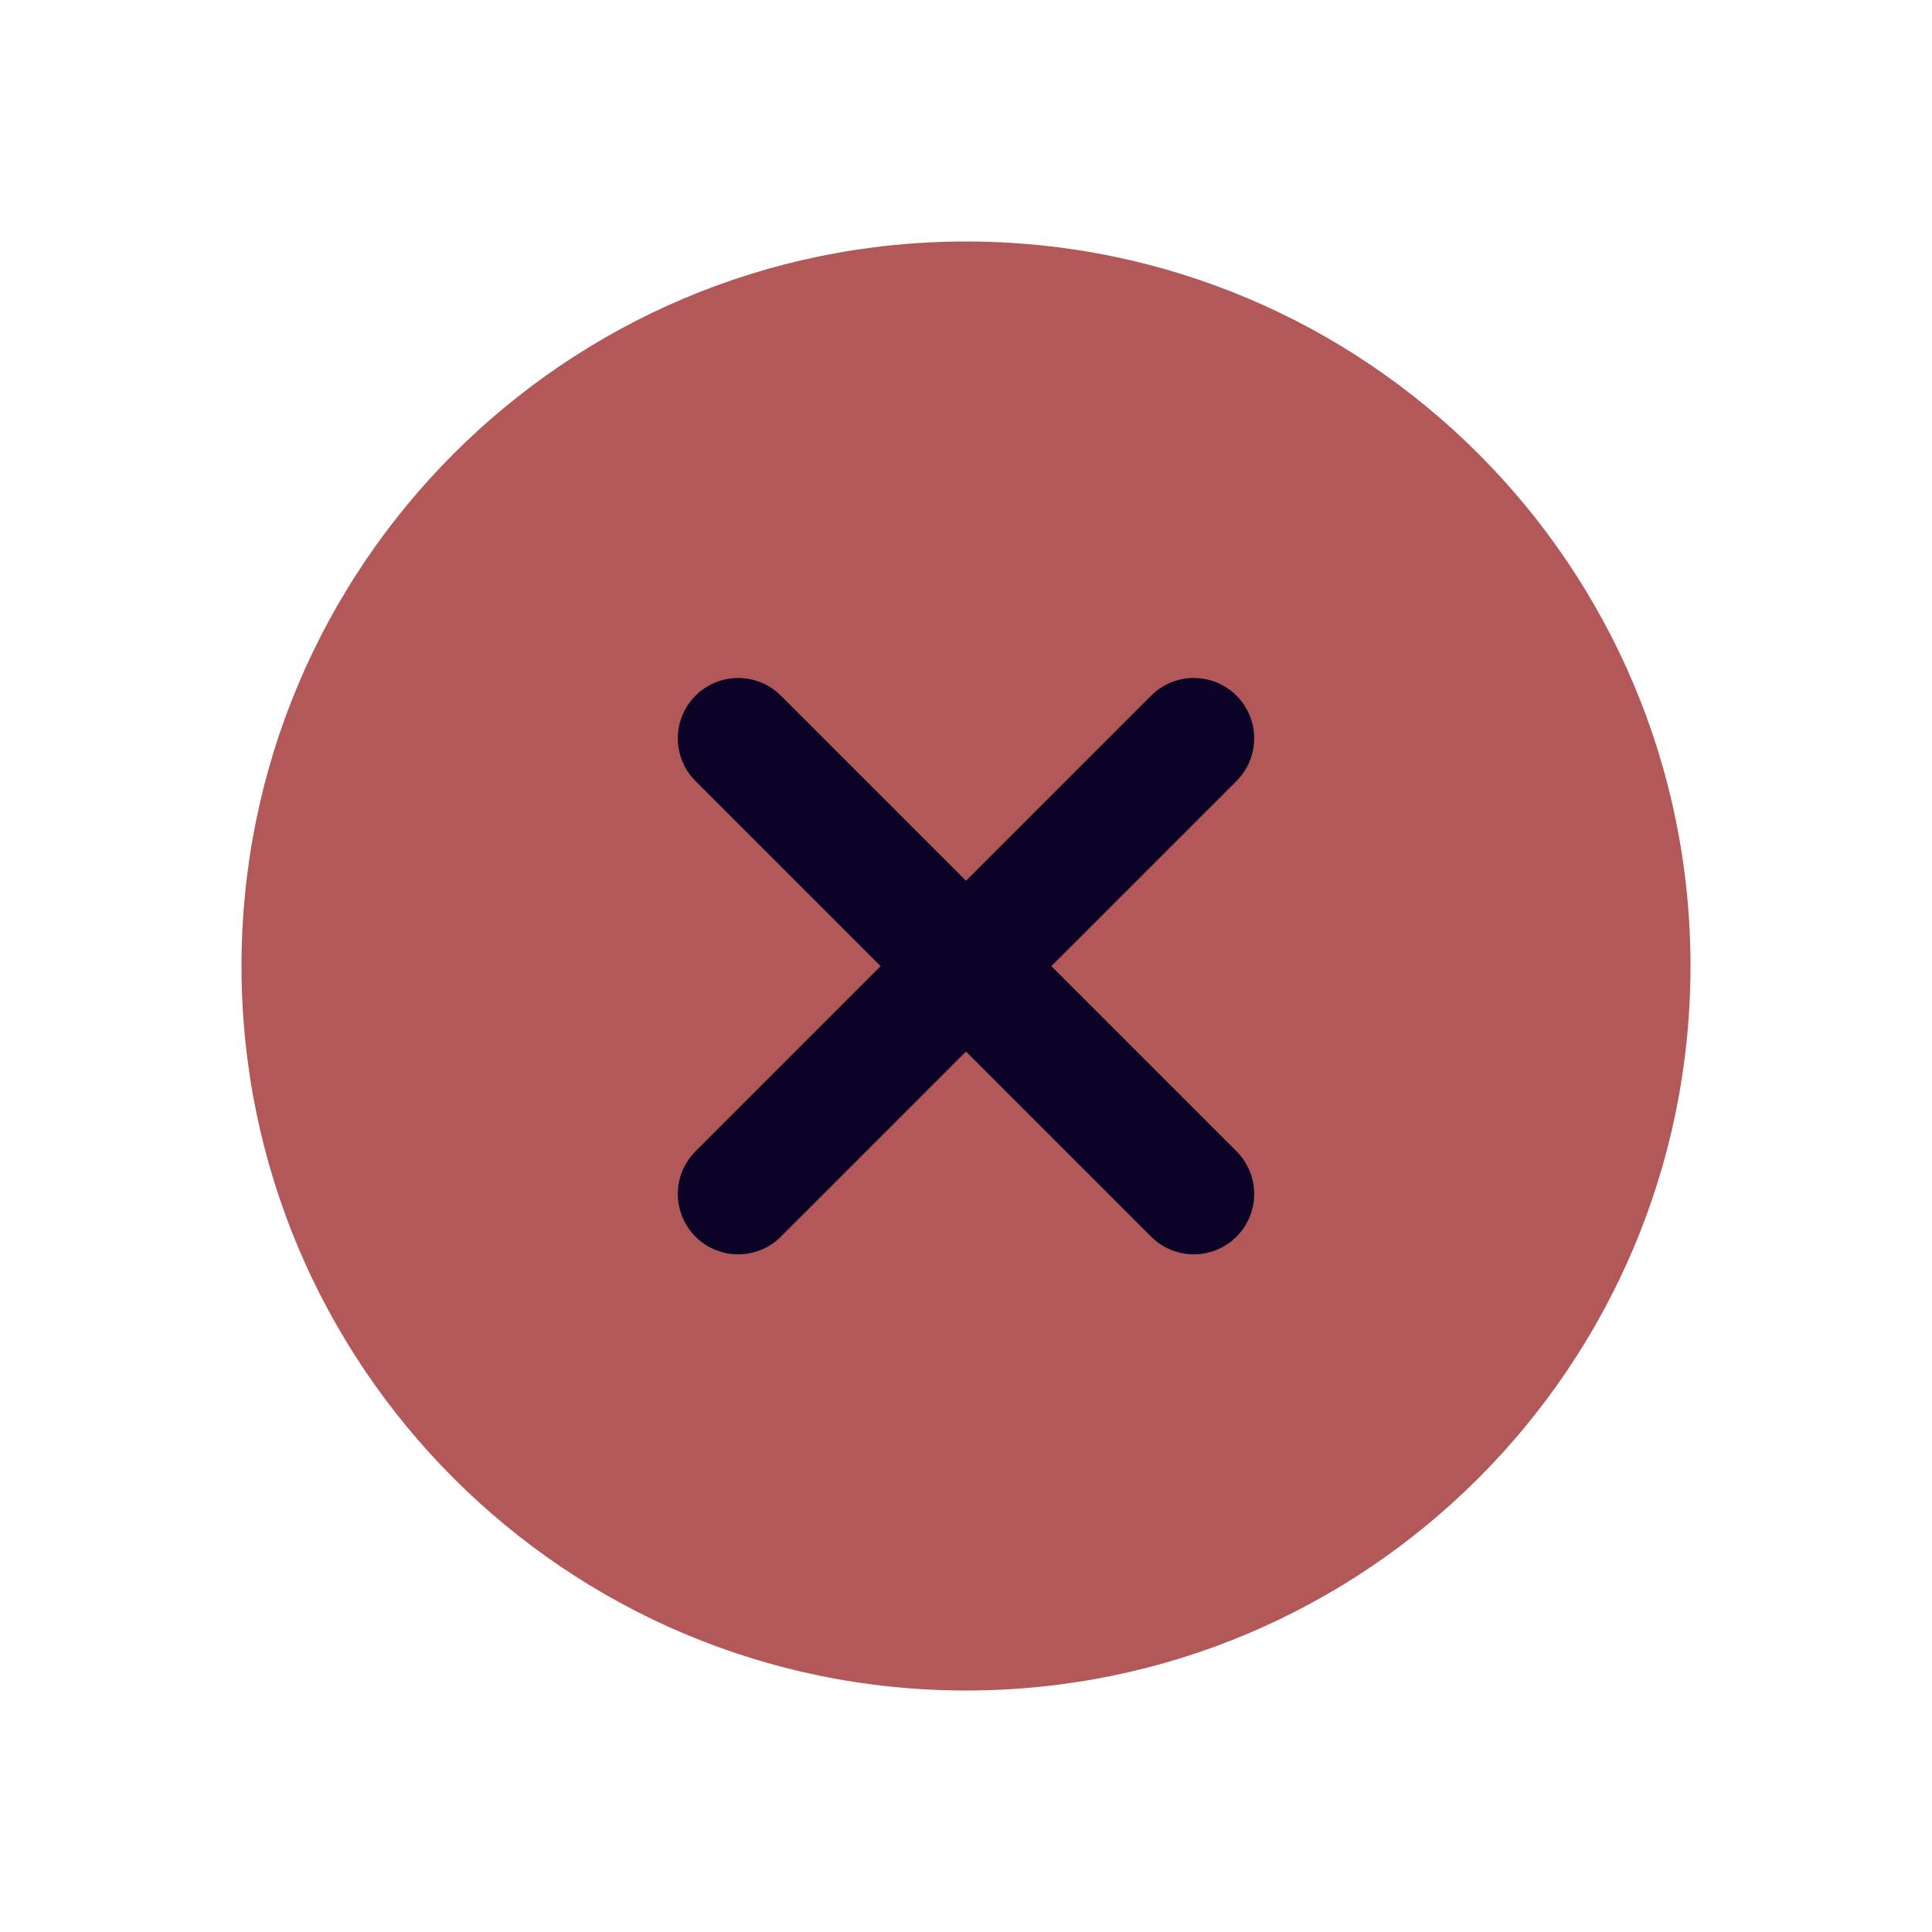 <svg width="24" height="24" viewBox="0 0 24 24" fill="none" xmlns="http://www.w3.org/2000/svg">
<path fill-rule="evenodd" clip-rule="evenodd" d="M12 21C7.029 21 3 16.971 3 12C3 7.029 7.029 3 12 3C16.971 3 21 7.029 21 12C21 16.971 16.971 21 12 21Z" fill="#B35858"/>
<path d="M14.83 9.172L9.17 14.832" stroke="#0A0326" stroke-width="1.5" stroke-linecap="round" stroke-linejoin="round"/>
<path d="M14.83 14.832L9.17 9.172" stroke="#0A0326" stroke-width="1.5" stroke-linecap="round" stroke-linejoin="round"/>
</svg>
